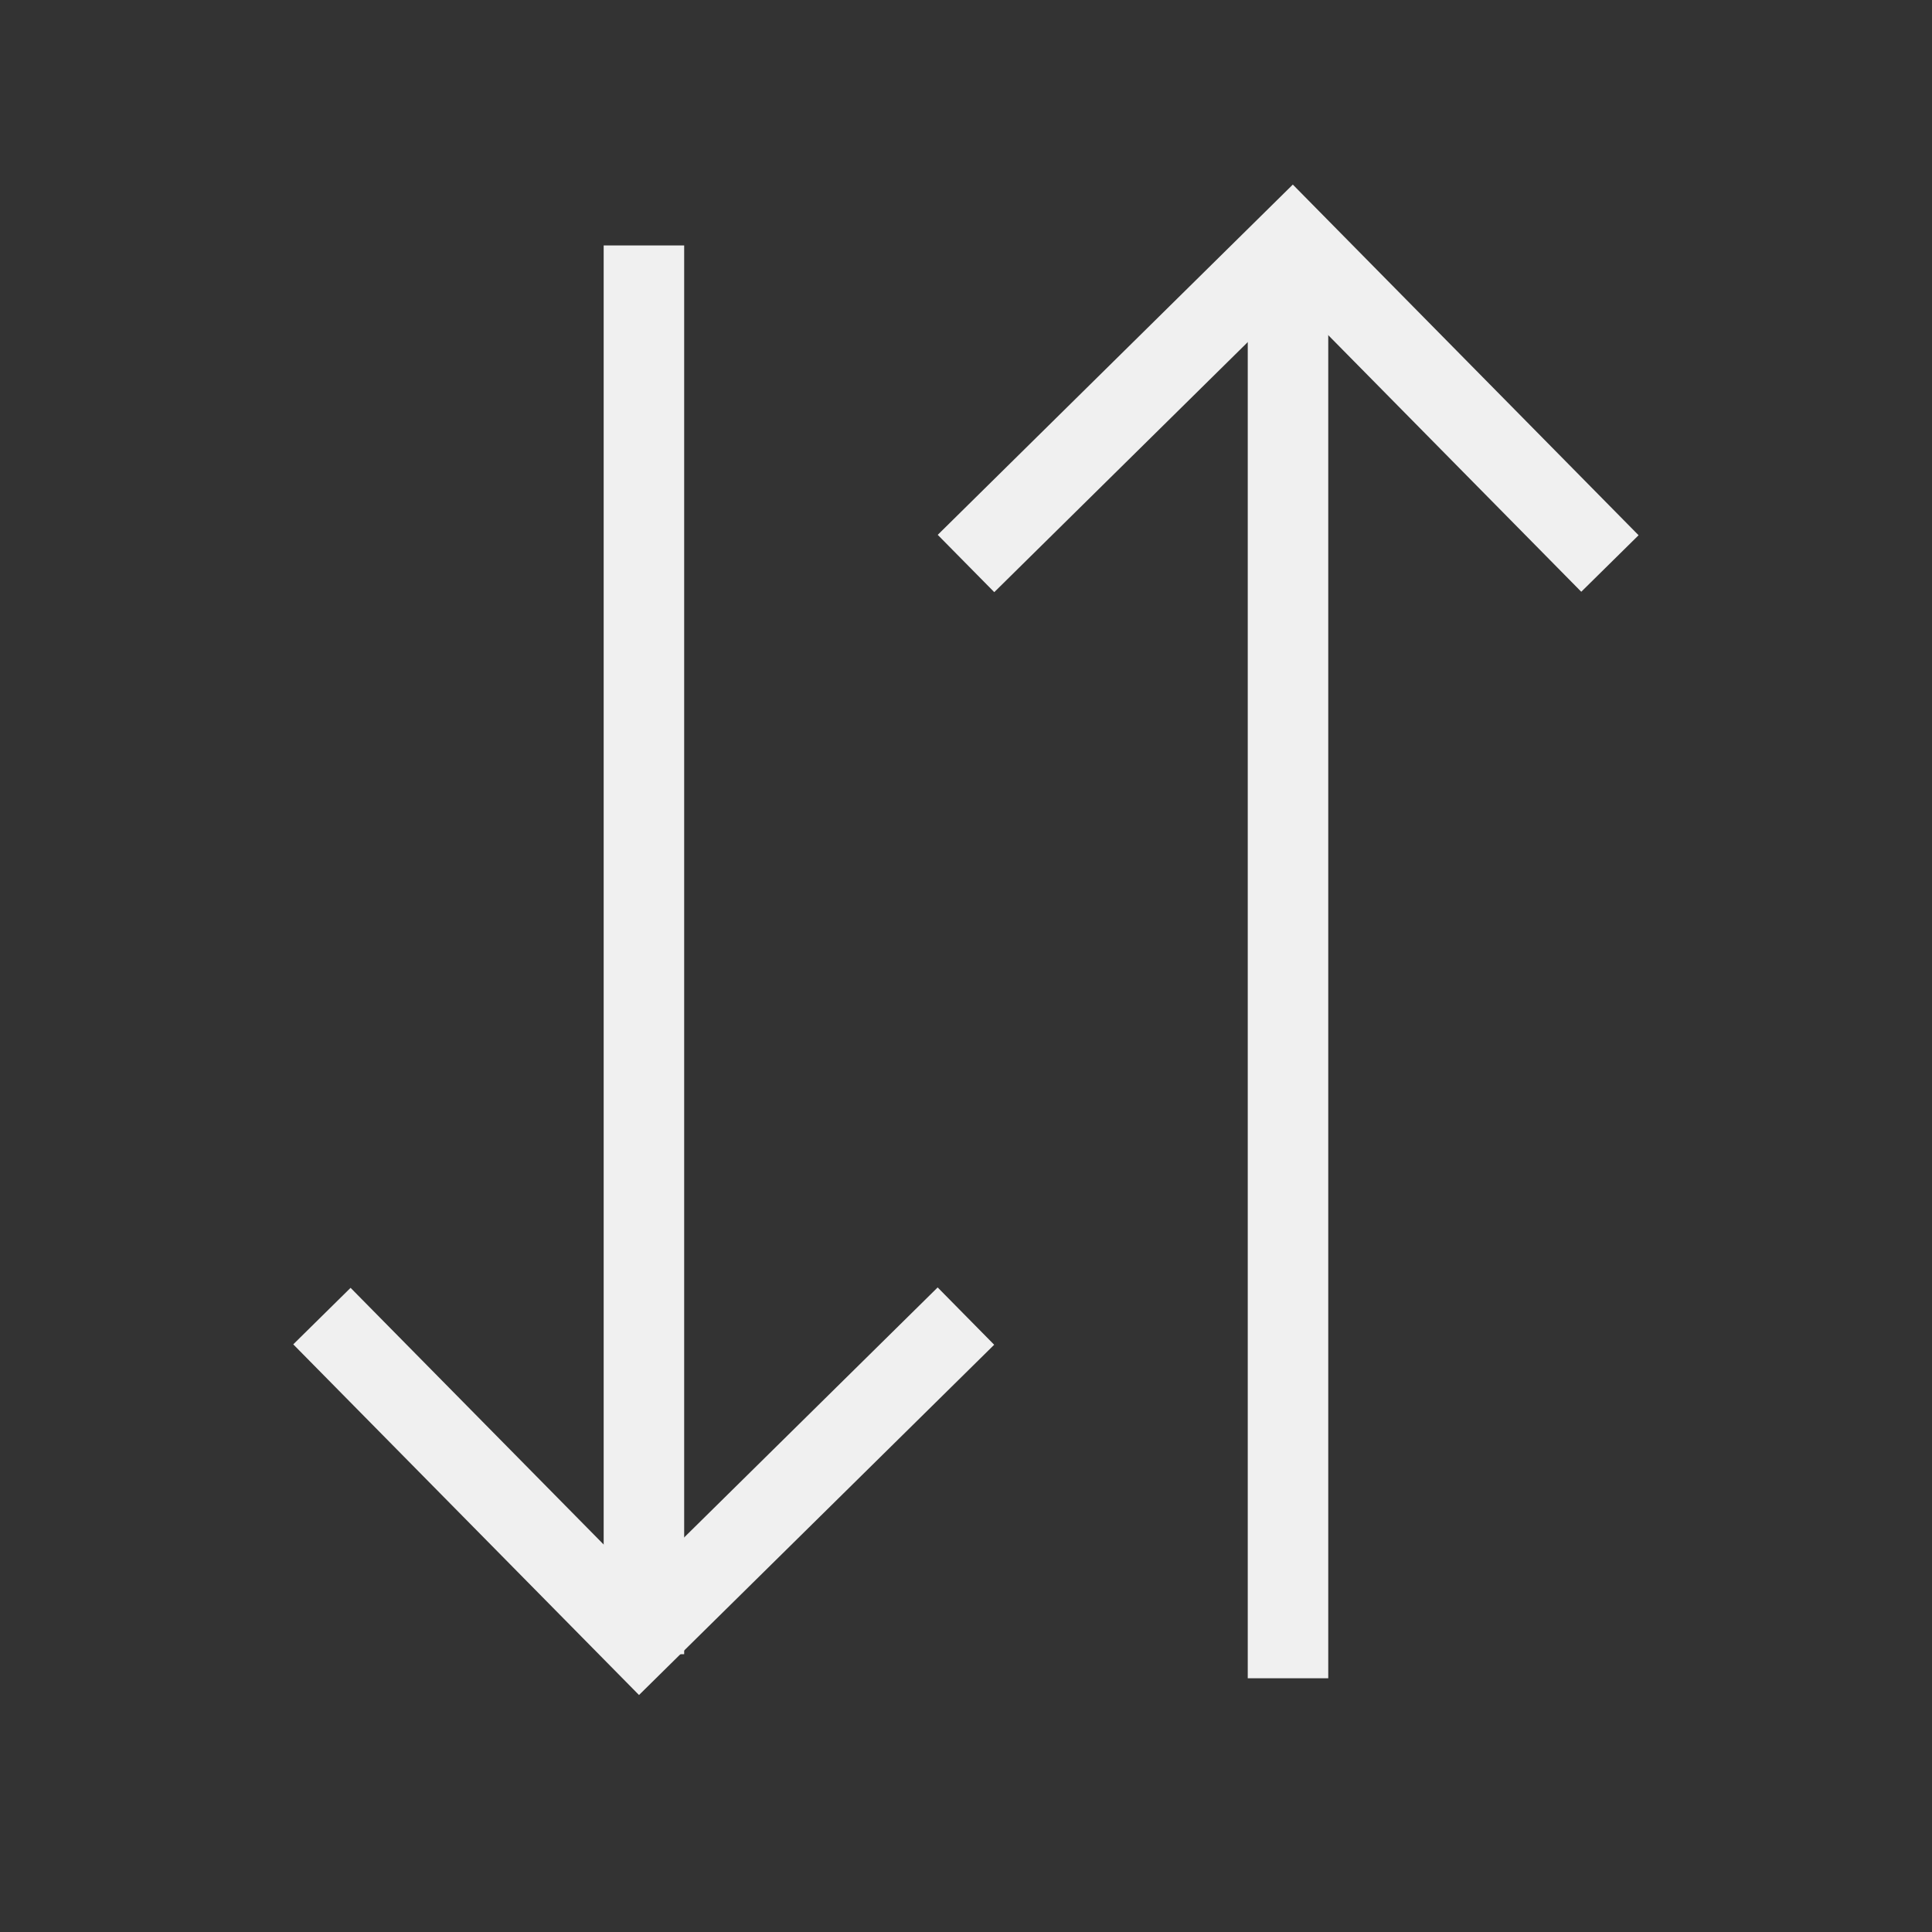 <?xml version="1.0" encoding="UTF-8"?>
<svg width="24px" height="24px" viewBox="0 0 24 24" version="1.1" xmlns="http://www.w3.org/2000/svg">
    <rect x="0" y="0" width="24" height="24" fill="#333333" stroke="none"/>
    <!-- Generator: Sketch 52.3 (67297) - http://www.bohemiancoding.com/sketch -->
    <title>24-Image_ToolButton_Reverse</title>
    <desc>Created with Sketch.</desc>
    <g id="Page-1" stroke="none" stroke-width="1" fill="none" fill-rule="evenodd">
        <g id="画板" transform="translate(-74, -1899)" fill-rule="nonzero" stroke="#F0F0F0">
            <g id="24" transform="translate(14, 1839)">
                <g id="24-Image_ToolButton_Reverse" transform="translate(60, 60)">
                    <g id="分组-177" transform="translate(3, 3)">
                        <g id="分组-185" transform="translate(9, 0)">
                            <polyline id="路径-199"
                                      points="-9.32587341e-15 4 4.055 -5.95079541e-14 7.999 4"></polyline>
                            <path d="M4.14,17.549 L4.14,0.75" id="直线-153" stroke-linecap="square"
                                  transform="translate(4.07, 9.049) rotate(180) translate(-4.07, -9.049) "></path>
                        </g>
                        <g id="分组-184">
                            <polyline id="路径-199"
                                      transform="translate(4.999, 15.349) rotate(-180) translate(-4.999, -15.349) "
                                      points="0.999 17.349 5.055 13.349 8.999 17.349"></polyline>
                            <path d="M5.141,0.049 L5.141,16.549" id="直线-152"
                                  stroke-linecap="square"
                                  transform="translate(5.07, 8.549) rotate(180) translate(-5.07, -8.549) "></path>
                        </g>
                    </g>
                </g>
            </g>
        </g>
    </g>
</svg>